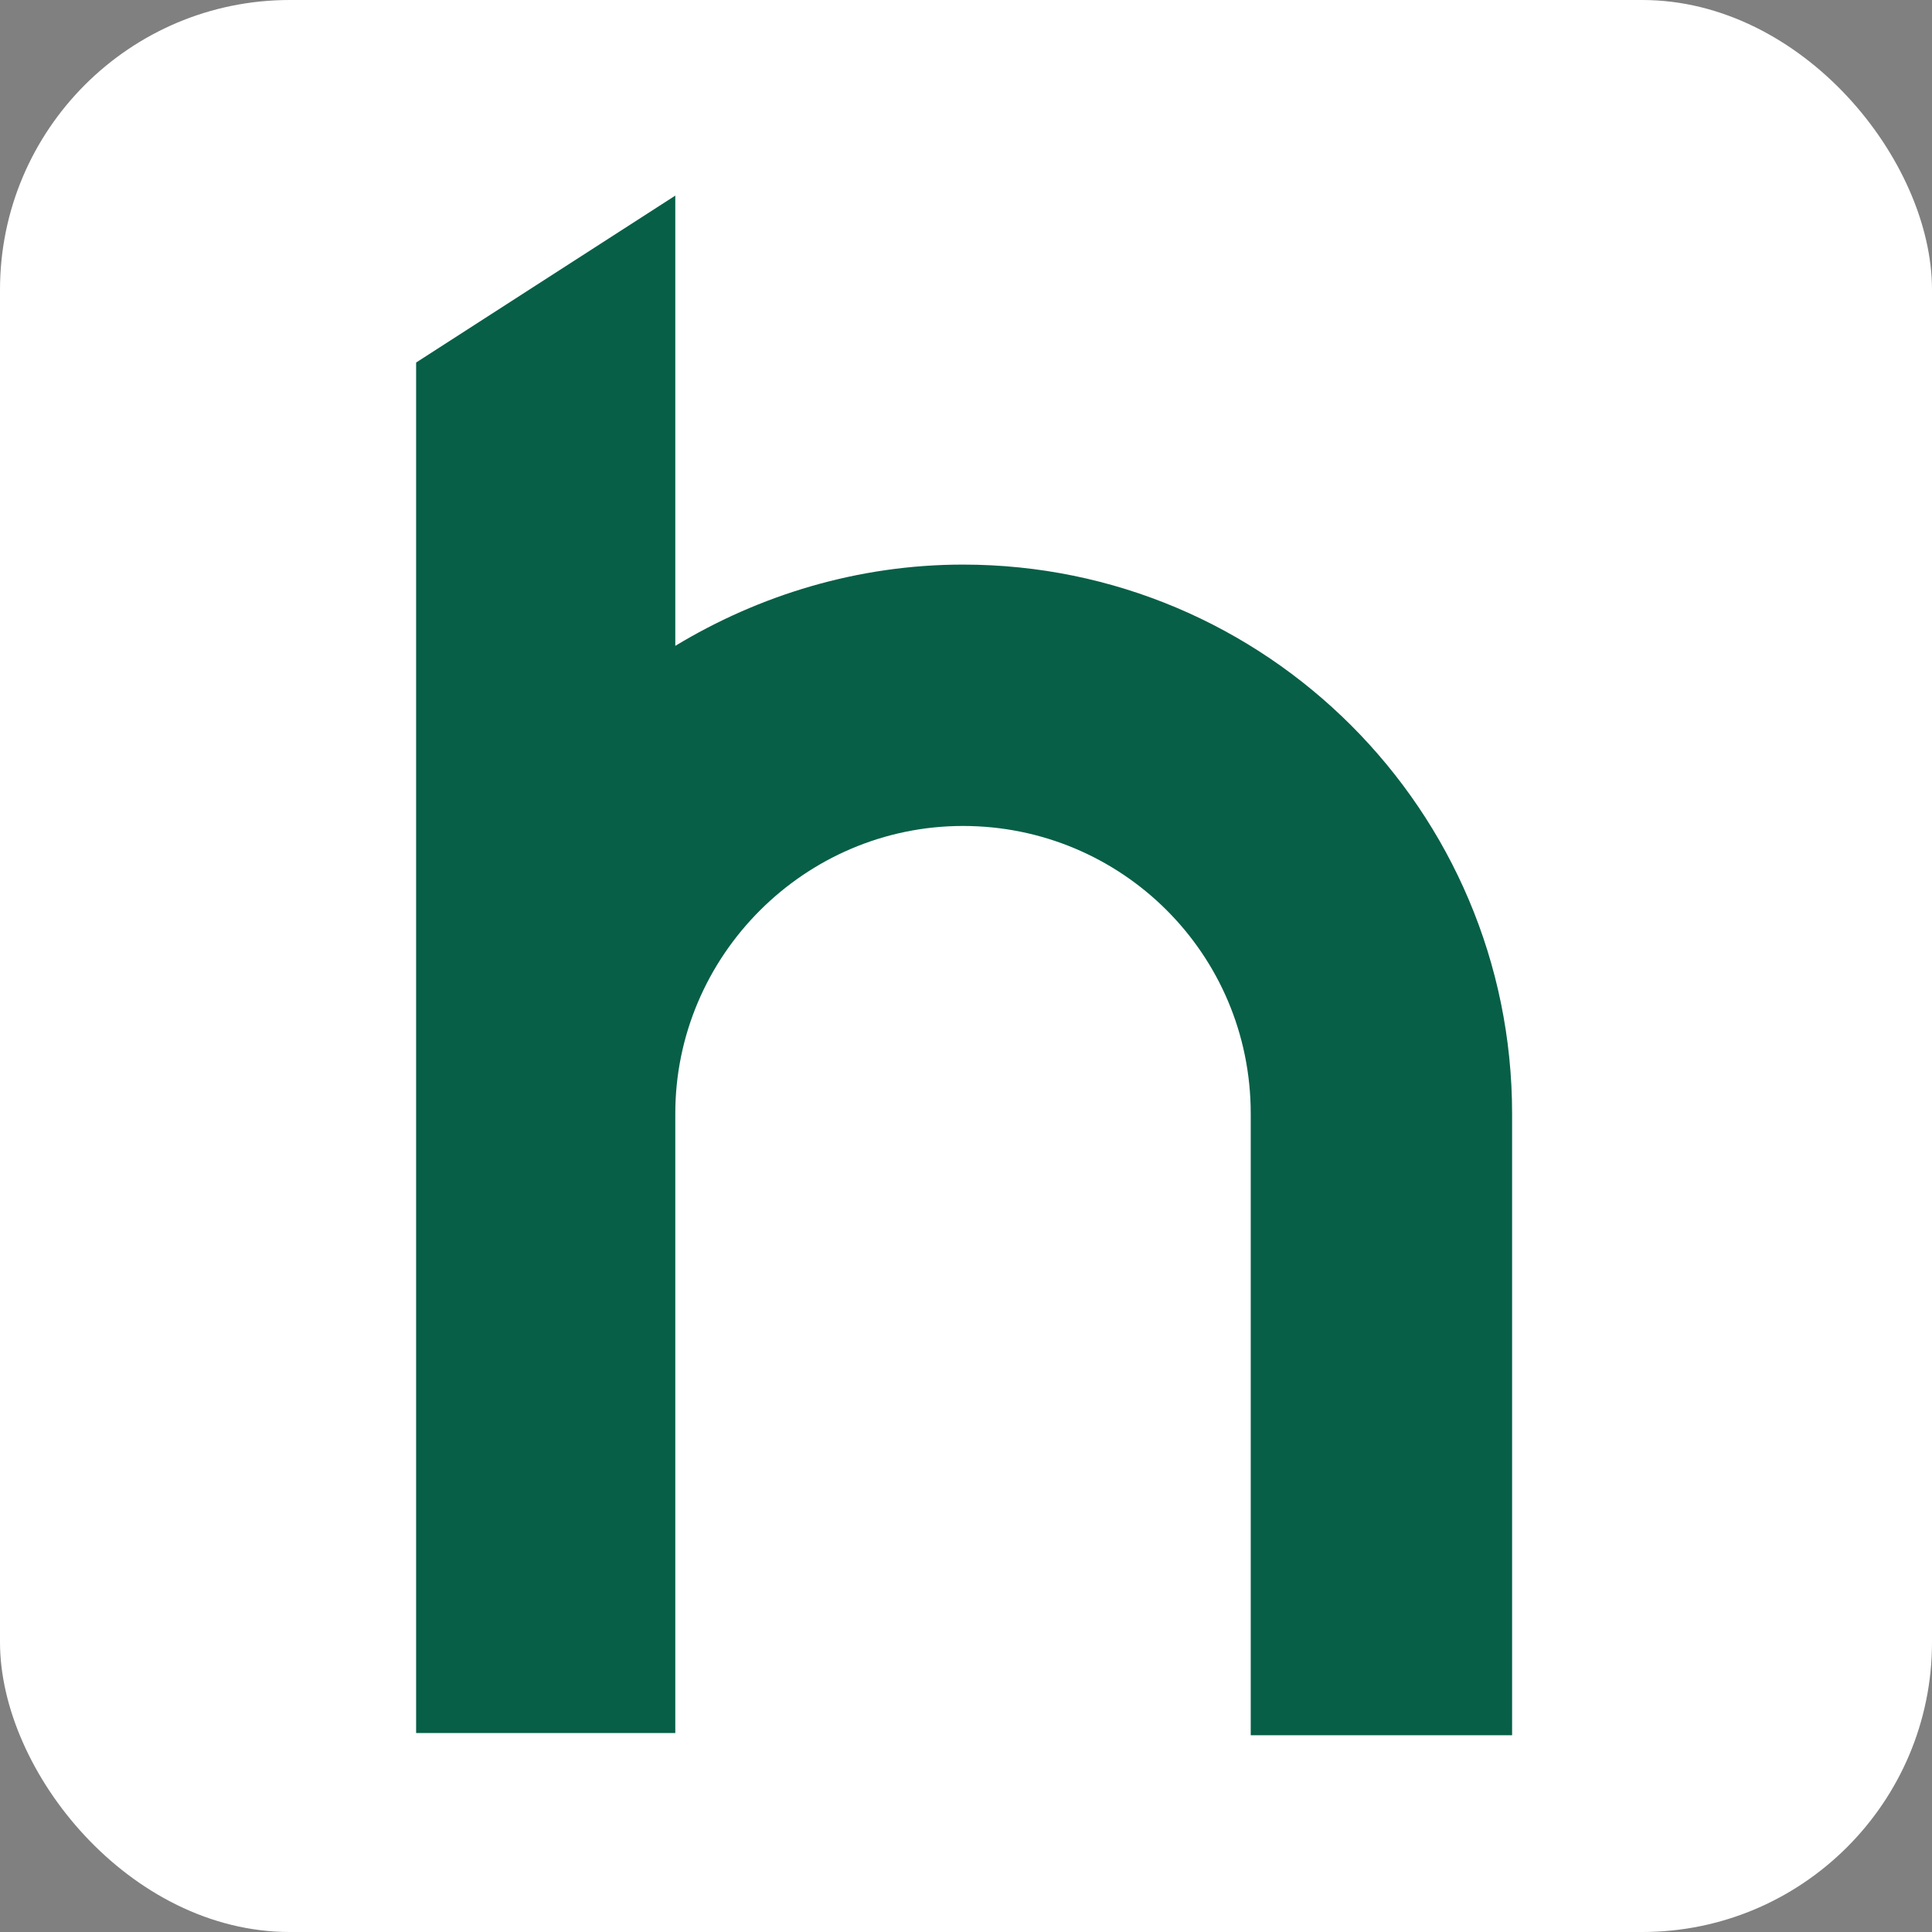 <svg xmlns="http://www.w3.org/2000/svg" version="1.1" xmlns:xlink="http://www.w3.org/1999/xlink" width="1000" height="1000"><rect width="100%" height="100%" fill="#808080" stroke="none"/><g clip-path="url(#SvgjsClipPath1135)"><rect width="1000" height="1000" fill="#ffffff"></rect><g transform="matrix(2.867,0,0,2.867,214.695,100)"><svg xmlns="http://www.w3.org/2000/svg" version="1.1" xmlns:xlink="http://www.w3.org/1999/xlink" width="199" height="279"><svg width="199" height="279" viewBox="0 0 199 279" fill="none" xmlns="http://www.w3.org/2000/svg">
<path d="M98.974 67.05C153.694 67.05 198.104 111.461 198.104 166.181V278.397H150.918V166.181C150.918 137.235 127.523 114.237 98.974 114.237C70.424 114.237 47.03 137.631 47.03 166.181V278H0.24V30.57L47.03 0.435V81.722C62.097 72.602 79.941 67.05 98.974 67.05Z" fill="#075F47"></path>
</svg></svg></g></g><defs><clipPath id="SvgjsClipPath1135"><rect width="1000" height="1000" x="0" y="0" rx="150" ry="150"></rect></clipPath></defs></svg>